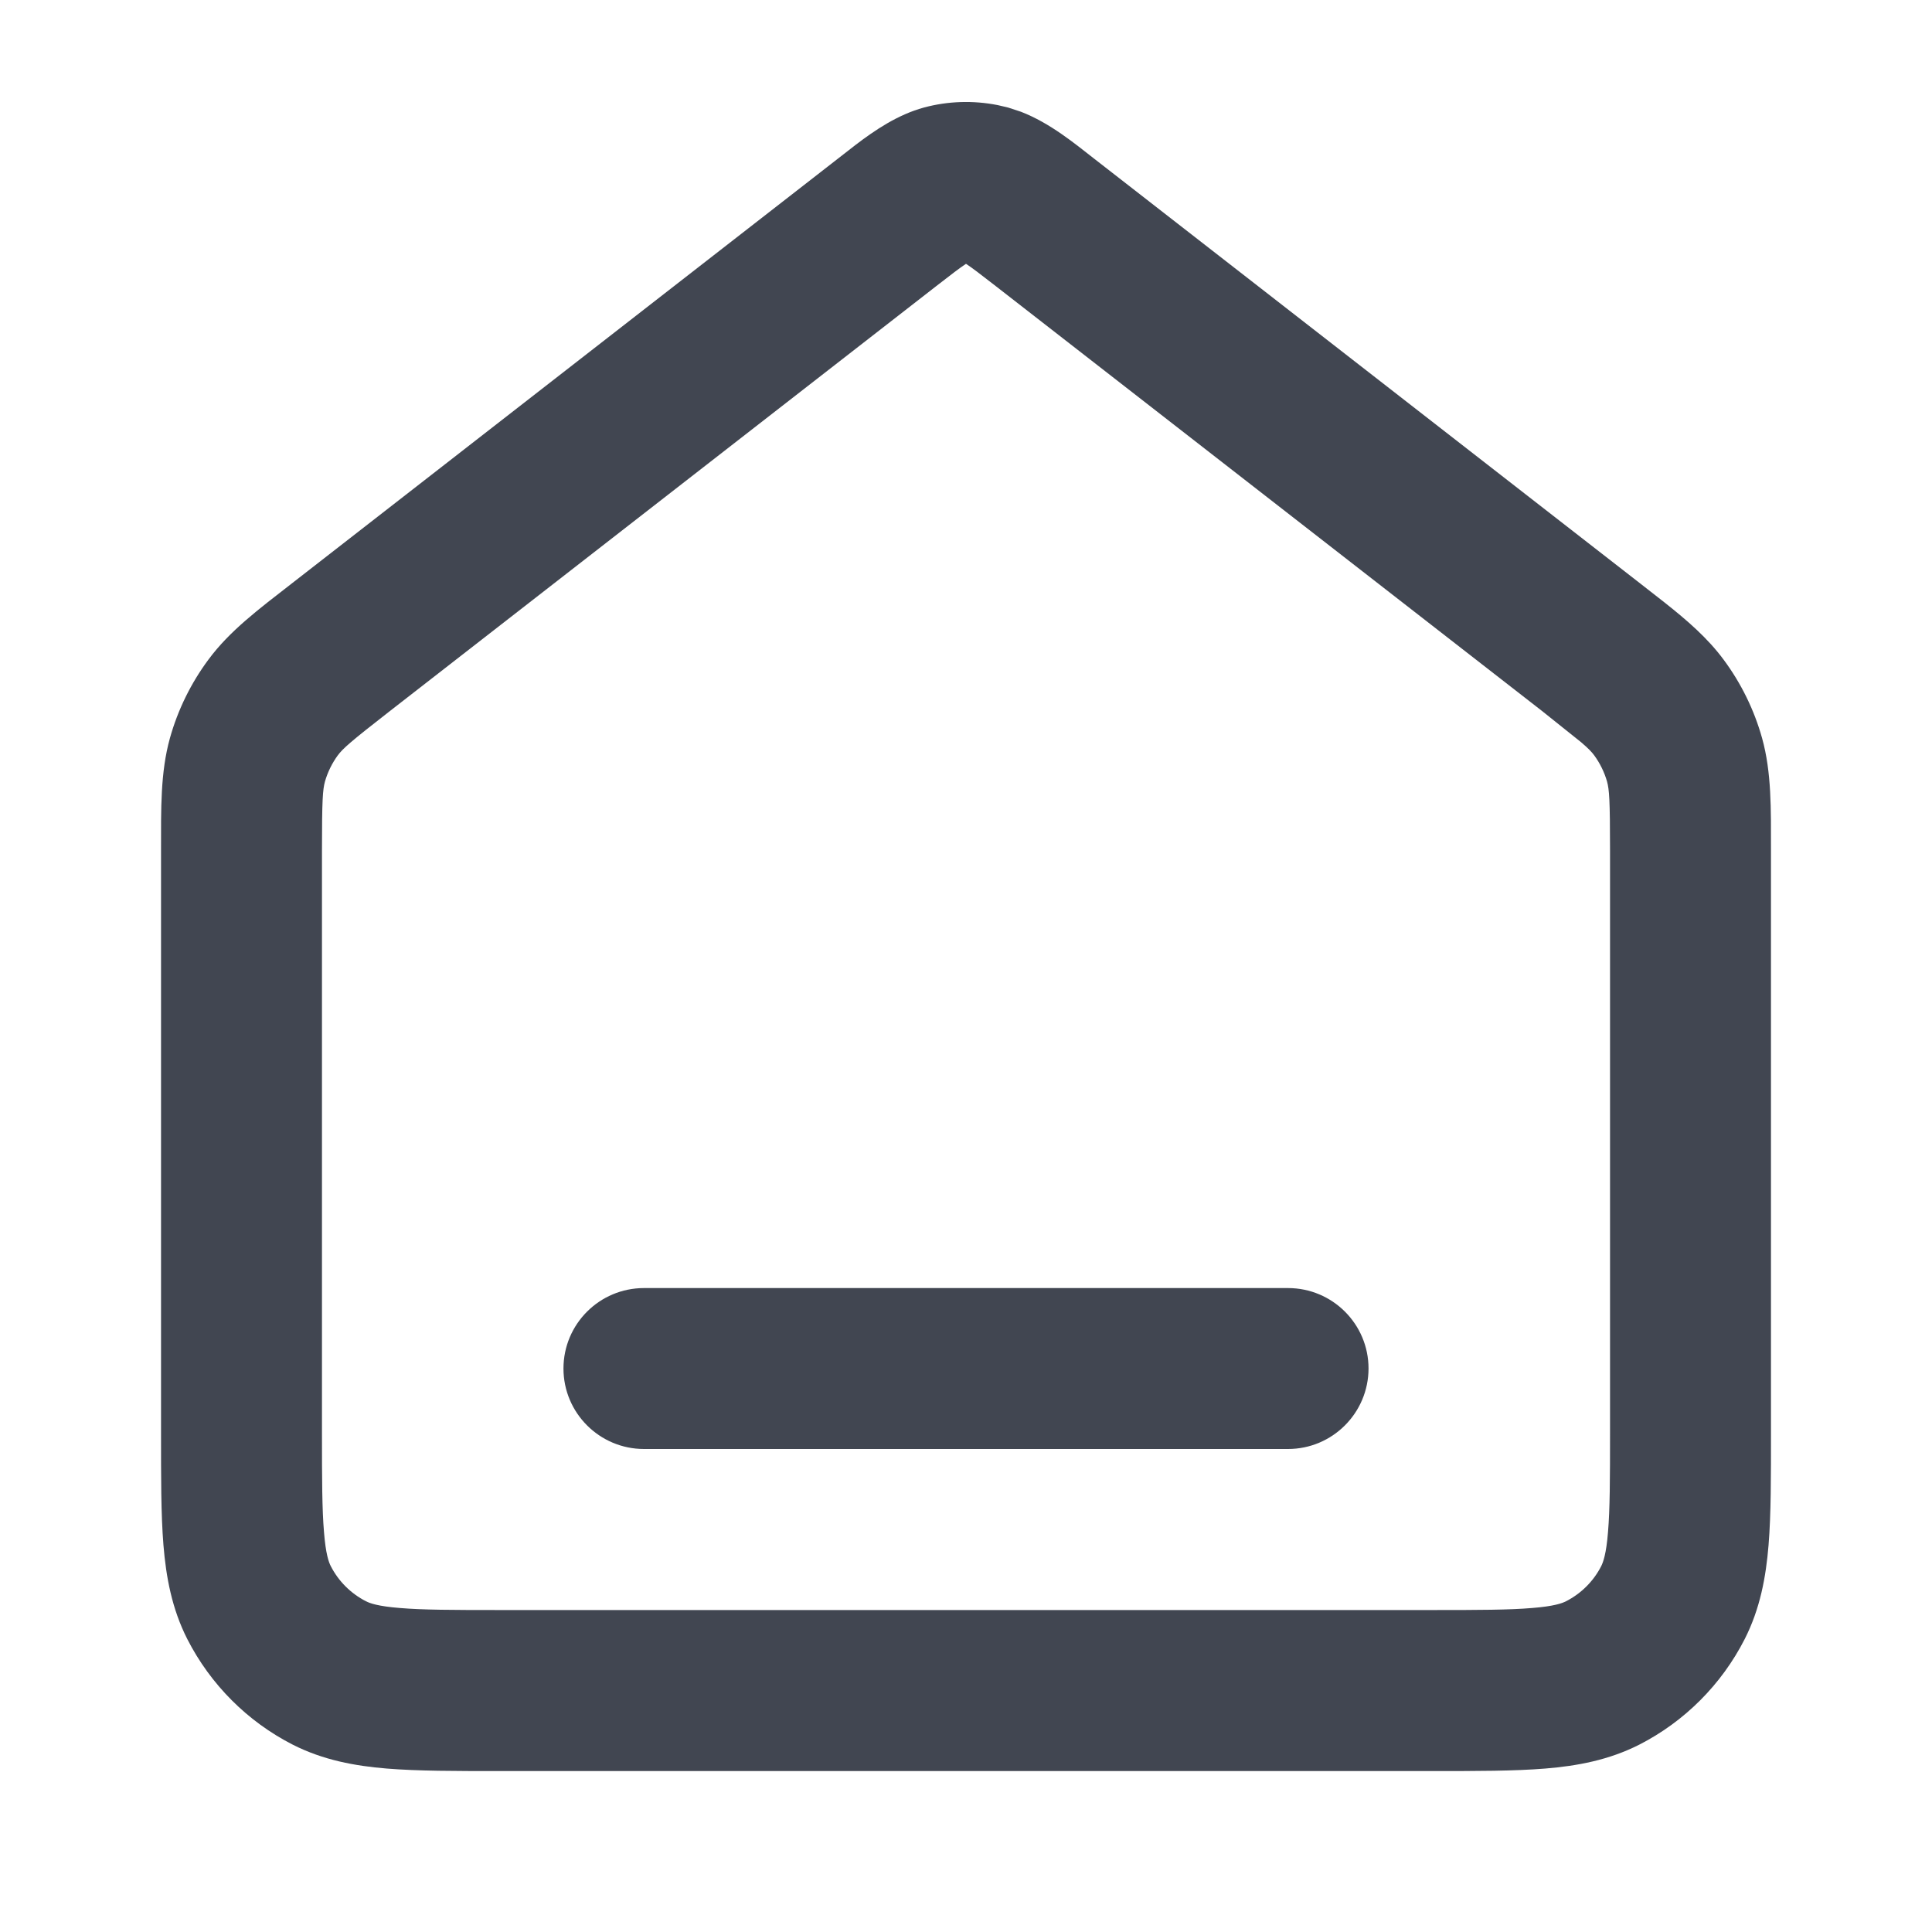 <svg width="20" height="20" viewBox="0 0 20 20" fill="none" xmlns="http://www.w3.org/2000/svg">
<path d="M16.667 8.804C16.667 8.278 16.659 8.175 16.636 8.09C16.608 7.993 16.563 7.901 16.503 7.819C16.477 7.784 16.445 7.75 16.367 7.683L15.959 7.357L10.307 2.961C10.151 2.84 10.068 2.776 10.006 2.735C10.004 2.733 10.002 2.732 10 2.731C9.998 2.732 9.996 2.733 9.994 2.735C9.932 2.776 9.849 2.84 9.693 2.961L4.041 7.357C3.627 7.679 3.549 7.749 3.497 7.819C3.437 7.901 3.392 7.993 3.364 8.09C3.341 8.175 3.333 8.278 3.333 8.804V14.833C3.333 15.314 3.334 15.624 3.354 15.86C3.372 16.087 3.403 16.171 3.424 16.212C3.504 16.369 3.632 16.496 3.788 16.576C3.829 16.597 3.913 16.628 4.14 16.646C4.376 16.666 4.686 16.667 5.167 16.667H14.833C15.314 16.667 15.624 16.666 15.86 16.646C16.087 16.628 16.171 16.597 16.212 16.576C16.368 16.496 16.496 16.369 16.576 16.212C16.596 16.171 16.628 16.087 16.646 15.86C16.666 15.624 16.667 15.314 16.667 14.833V8.804ZM13.333 13.334C13.794 13.334 14.167 13.707 14.167 14.167C14.166 14.627 13.793 15 13.333 15H6.667C6.207 15 5.833 14.627 5.833 14.167C5.833 13.707 6.206 13.334 6.667 13.334H13.333ZM18.333 14.833C18.333 15.286 18.334 15.676 18.308 15.995C18.281 16.325 18.221 16.653 18.061 16.968C17.821 17.438 17.439 17.821 16.969 18.061C16.653 18.221 16.326 18.281 15.996 18.308C15.676 18.334 15.286 18.334 14.833 18.334H5.167C4.714 18.334 4.324 18.334 4.004 18.308C3.675 18.281 3.347 18.221 3.031 18.061C2.561 17.821 2.179 17.438 1.939 16.968C1.779 16.653 1.719 16.325 1.692 15.995C1.666 15.676 1.667 15.286 1.667 14.833V8.804C1.667 8.373 1.66 7.997 1.759 7.641C1.841 7.348 1.976 7.073 2.157 6.829C2.377 6.531 2.677 6.307 3.018 6.042L8.857 1.5C9.056 1.348 9.293 1.187 9.565 1.113C9.814 1.046 10.075 1.038 10.328 1.088L10.435 1.113L10.569 1.157C10.872 1.274 11.128 1.488 11.331 1.646L16.982 6.042L17.229 6.235C17.468 6.424 17.678 6.606 17.843 6.829C18.024 7.073 18.159 7.348 18.241 7.641C18.34 7.997 18.333 8.373 18.333 8.804V14.833Z" fill="#414651"/>
</svg>
